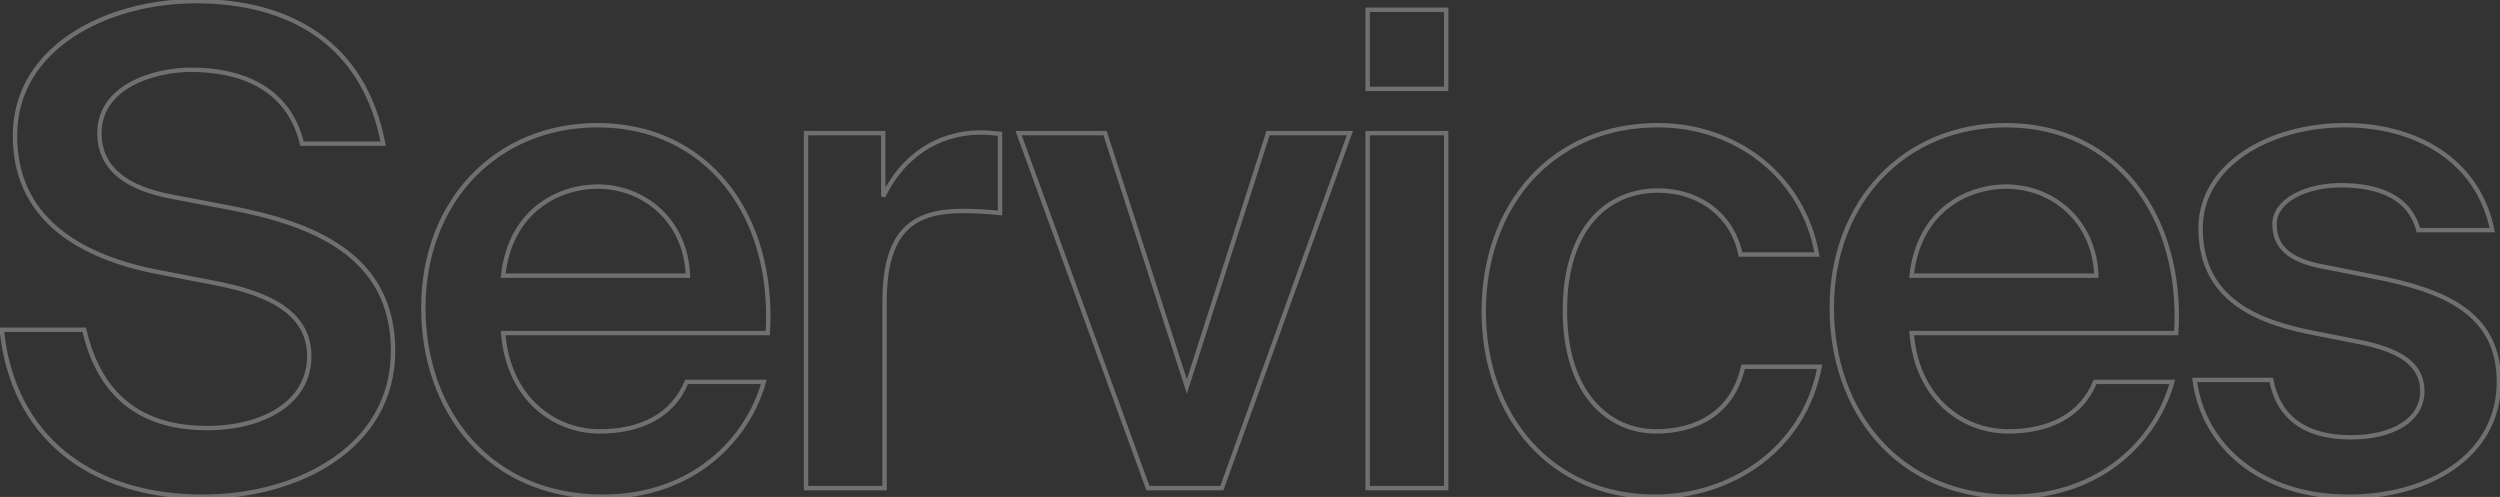<svg width="1137" height="226" viewBox="0 0 1137 226" fill="none" xmlns="http://www.w3.org/2000/svg">
<rect x="0" y="0" width="1137" height="226" fill="#333333" stroke="none"/>
<path opacity="0.3" d="M95.939 128.365L95.749 129.347L95.754 129.347L95.939 128.365ZM38.317 149.973L39.292 149.749L39.113 148.973H38.317V149.973ZM0.803 149.973V148.973H-0.302L-0.192 150.072L0.803 149.973ZM104.342 94.452L104.154 95.434L104.156 95.434L104.342 94.452ZM77.632 89.35L77.82 88.368L77.819 88.368L77.632 89.35ZM137.354 65.341L136.382 65.576L136.567 66.341H137.354V65.341ZM174.268 65.341V66.341H175.479L175.25 65.152L174.268 65.341ZM69.529 123.263L69.325 124.242L69.332 124.243L69.339 124.245L69.529 123.263ZM95.754 129.347C106.095 131.296 117.123 134.048 125.552 139.053C133.931 144.029 139.656 151.171 139.656 161.977H141.656C141.656 150.275 135.376 142.561 126.573 137.334C117.821 132.135 106.491 129.335 96.124 127.382L95.754 129.347ZM139.656 161.977C139.656 172.1 134.688 179.983 126.524 185.377C118.329 190.792 106.909 193.69 94.138 193.69V195.69C107.177 195.69 119.015 192.736 127.627 187.046C136.27 181.335 141.656 172.863 141.656 161.977H139.656ZM94.138 193.69C79.296 193.69 67.305 190.055 58.184 182.803C49.064 175.55 42.706 164.594 39.292 149.749L37.343 150.197C40.831 165.363 47.378 176.765 56.94 184.368C66.501 191.971 78.969 195.69 94.138 195.69V193.69ZM38.317 148.973H0.803V150.973H38.317V148.973ZM-0.192 150.072C2.232 174.312 12.244 193.549 28.266 206.717C44.277 219.875 66.202 226.901 92.338 226.901V224.901C66.553 224.901 45.112 217.972 29.536 205.171C13.971 192.379 4.176 173.652 1.798 149.873L-0.192 150.072ZM92.338 226.901C113.95 226.901 135.766 221.312 152.21 210.109C168.683 198.886 179.77 182.015 179.77 159.576H177.77C177.77 181.254 167.099 197.546 151.084 208.456C135.041 219.386 113.641 224.901 92.338 224.901V226.901ZM179.77 159.576C179.77 137.479 170.523 122.703 156.432 112.584C142.405 102.511 123.619 97.077 104.528 93.469L104.156 95.434C123.18 99.029 141.607 104.4 155.266 114.209C168.861 123.972 177.77 138.157 177.77 159.576H179.77ZM104.53 93.47L77.82 88.368L77.444 90.332L104.154 95.434L104.53 93.47ZM77.819 88.368C68.442 86.582 60.523 83.624 54.965 79.12C49.45 74.65 46.22 68.629 46.22 60.539H44.22C44.22 69.256 47.742 75.839 53.706 80.673C59.628 85.473 67.915 88.517 77.445 90.332L77.819 88.368ZM46.22 60.539C46.22 50.362 52.137 43.445 60.254 39.021C68.398 34.582 78.652 32.728 86.936 32.728V30.728C78.412 30.728 67.808 32.626 59.297 37.265C50.758 41.919 44.22 49.408 44.22 60.539H46.22ZM86.936 32.728C97.64 32.728 108.48 34.589 117.394 39.614C126.273 44.62 133.298 52.796 136.382 65.576L138.327 65.106C135.109 51.776 127.728 43.145 118.376 37.872C109.058 32.619 97.84 30.728 86.936 30.728V32.728ZM137.354 66.341H174.268V64.341H137.354V66.341ZM175.25 65.152C170.856 42.272 160.227 25.828 145.174 15.12C130.14 4.425 110.787 -0.484 89.036 -0.484V1.516C110.502 1.516 129.413 6.362 144.015 16.75C158.599 27.124 168.977 43.092 173.286 65.529L175.25 65.152ZM89.036 -0.484C68.925 -0.484 48.166 4.73 32.403 15.099C16.615 25.485 5.805 41.078 5.805 61.739H7.805C7.805 41.886 18.153 26.867 33.502 16.77C48.876 6.657 69.233 1.516 89.036 1.516V-0.484ZM5.805 61.739C5.805 80.49 12.986 94.344 24.569 104.398C36.115 114.42 51.982 120.622 69.325 124.242L69.733 122.284C52.562 118.7 37.067 112.598 25.88 102.888C14.729 93.209 7.805 79.903 7.805 61.739H5.805ZM69.339 124.245L95.749 129.347L96.129 127.383L69.719 122.281L69.339 124.245ZM349.183 151.473V152.473H350.124L350.181 151.534L349.183 151.473ZM347.382 173.682L348.345 173.951L348.699 172.682H347.382V173.682ZM312.269 173.682V172.682H311.599L311.344 173.301L312.269 173.682ZM228.837 151.473V150.473H227.754L227.841 151.553L228.837 151.473ZM312.869 125.364V126.364H313.905L313.869 125.328L312.869 125.364ZM228.837 125.364L227.843 125.255L227.723 126.364H228.837V125.364ZM350.181 151.534C351.844 124.322 344.818 100.43 331.055 83.321C317.28 66.197 296.807 55.938 271.754 55.938V57.938C296.219 57.938 316.112 67.936 329.497 84.575C342.893 101.228 349.823 124.604 348.185 151.412L350.181 151.534ZM271.754 55.938C225.243 55.938 191.524 90.941 191.524 140.069H193.524C193.524 91.961 226.43 57.938 271.754 57.938V55.938ZM191.524 140.069C191.524 163.536 199.018 185.241 213.122 201.094C227.239 216.961 247.923 226.901 274.155 226.901V224.901C248.466 224.901 228.335 215.185 214.616 199.765C200.885 184.33 193.524 163.12 193.524 140.069H191.524ZM274.155 226.901C316.064 226.901 341.035 200.147 348.345 173.951L346.419 173.413C339.324 198.836 315.076 224.901 274.155 224.901V226.901ZM347.382 172.682H312.269V174.682H347.382V172.682ZM311.344 173.301C305.246 188.111 291.305 195.19 272.654 195.19V197.19C291.817 197.19 306.687 189.864 313.194 174.063L311.344 173.301ZM272.654 195.19C252.761 195.19 232.193 180.879 229.834 151.394L227.841 151.553C230.284 182.091 251.731 197.19 272.654 197.19V195.19ZM228.837 152.473H349.183V150.473H228.837V152.473ZM271.754 85.848C292.262 85.848 310.99 100.766 311.87 125.399L313.869 125.328C312.948 99.542 293.261 83.848 271.754 83.848V85.848ZM312.869 124.364H228.837V126.364H312.869V124.364ZM229.832 125.472C231.454 110.573 237.852 100.697 245.842 94.531C253.857 88.346 263.536 85.848 271.754 85.848V83.848C263.165 83.848 253.037 86.452 244.62 92.947C236.179 99.461 229.522 109.842 227.843 125.255L229.832 125.472ZM454.818 60.839H455.818V59.944L454.928 59.845L454.818 60.839ZM445.515 60.239V59.239H445.507L445.499 59.239L445.515 60.239ZM401.698 89.35H400.698L402.598 89.785L401.698 89.35ZM401.698 60.539H402.698V59.539H401.698V60.539ZM366.585 60.539V59.539H365.585V60.539H366.585ZM366.585 222H365.585V223H366.585V222ZM402.298 222V223H403.298V222H402.298ZM454.818 96.853L454.719 97.848L455.818 97.958V96.853H454.818ZM454.928 59.845C452.21 59.543 448.267 59.239 445.515 59.239V61.239C448.164 61.239 452.024 61.535 454.708 61.833L454.928 59.845ZM445.499 59.239C425.578 59.545 409.649 70.601 400.798 88.915L402.598 89.785C411.153 72.085 426.437 61.533 445.53 61.239L445.499 59.239ZM402.698 89.35V60.539H400.698V89.35H402.698ZM401.698 59.539H366.585V61.539H401.698V59.539ZM365.585 60.539V222H367.585V60.539H365.585ZM366.585 223H402.298V221H366.585V223ZM403.298 222V137.368H401.298V222H403.298ZM403.298 137.368C403.298 121.257 406.512 111.223 412.286 105.198C418.046 99.187 426.561 96.952 437.712 96.952V94.952C426.353 94.952 417.162 97.219 410.842 103.814C404.537 110.393 401.298 121.067 401.298 137.368H403.298ZM437.712 96.952C443.077 96.952 448.746 97.251 454.719 97.848L454.918 95.858C448.886 95.255 443.15 94.952 437.712 94.952V96.952ZM455.818 96.853V60.839H453.818V96.853H455.818ZM502.578 60.539L503.53 60.232L503.306 59.539H502.578V60.539ZM463.263 60.539V59.539H461.835L462.324 60.881L463.263 60.539ZM522.086 222L521.146 222.342L521.386 223H522.086V222ZM555.698 222V223H556.401L556.639 222.339L555.698 222ZM613.92 60.539L614.861 60.878L615.344 59.539H613.92V60.539ZM576.706 60.539V59.539H575.976L575.754 60.234L576.706 60.539ZM539.792 175.783L538.841 176.09L539.796 179.049L540.745 176.088L539.792 175.783ZM502.578 59.539H463.263V61.539H502.578V59.539ZM462.324 60.881L521.146 222.342L523.025 221.658L464.203 60.197L462.324 60.881ZM522.086 223H555.698V221H522.086V223ZM556.639 222.339L614.861 60.878L612.98 60.2L554.758 221.661L556.639 222.339ZM613.92 59.539H576.706V61.539H613.92V59.539ZM575.754 60.234L538.84 175.478L540.745 176.088L577.659 60.844L575.754 60.234ZM540.744 175.475L503.53 60.232L501.627 60.846L538.841 176.09L540.744 175.475ZM622.009 4.418V3.418H621.009V4.418H622.009ZM622.009 40.431H621.009V41.431H622.009V40.431ZM657.723 40.431V41.431H658.723V40.431H657.723ZM657.723 4.418H658.723V3.418H657.723V4.418ZM622.009 60.539V59.539H621.009V60.539H622.009ZM622.009 222H621.009V223H622.009V222ZM657.723 222V223H658.723V222H657.723ZM657.723 60.539H658.723V59.539H657.723V60.539ZM621.009 4.418V40.431H623.009V4.418H621.009ZM622.009 41.431H657.723V39.431H622.009V41.431ZM658.723 40.431V4.418H656.723V40.431H658.723ZM657.723 3.418H622.009V5.418H657.723V3.418ZM621.009 60.539V222H623.009V60.539H621.009ZM622.009 223H657.723V221H622.009V223ZM658.723 222V60.539H656.723V222H658.723ZM657.723 59.539H622.009V61.539H657.723V59.539ZM827.566 166.779L828.548 166.966L828.774 165.779H827.566V166.779ZM792.753 166.779V165.779H791.95L791.776 166.562L792.753 166.779ZM791.552 115.76L790.57 115.949L790.727 116.76H791.552V115.76ZM826.365 115.76V116.76H827.557L827.35 115.586L826.365 115.76ZM754.038 55.938C729.611 55.938 709.53 65.2 695.563 80.575C681.606 95.939 673.808 117.348 673.808 141.57H675.808C675.808 117.773 683.466 96.866 697.044 81.919C710.613 66.982 730.147 57.938 754.038 57.938V55.938ZM673.808 141.57C673.808 165.791 681.606 187.123 695.373 202.412C709.148 217.709 728.854 226.901 752.537 226.901V224.901C729.403 224.901 710.244 215.937 696.859 201.073C683.466 186.2 675.808 165.366 675.808 141.57H673.808ZM752.537 226.901C787.436 226.901 821.239 205.339 828.548 166.966L826.583 166.592C819.487 203.848 786.664 224.901 752.537 224.901V226.901ZM827.566 165.779H792.753V167.779H827.566V165.779ZM791.776 166.562C789.429 177.124 784.098 184.25 777.236 188.752C770.351 193.268 761.854 195.19 753.138 195.19V197.19C762.128 197.19 771.037 195.211 778.333 190.424C785.651 185.622 791.274 178.042 793.729 166.996L791.776 166.562ZM753.138 195.19C742.904 195.19 732.833 191.175 725.308 182.481C717.776 173.779 712.722 160.304 712.722 141.27H710.722C710.722 160.65 715.871 174.634 723.796 183.79C731.726 192.952 742.363 197.19 753.138 197.19V195.19ZM712.722 141.27C712.722 122.379 717.629 108.983 725.192 100.324C732.746 91.676 743.038 87.649 754.038 87.649V85.649C742.53 85.649 731.663 89.875 723.686 99.008C715.718 108.131 710.722 122.046 710.722 141.27H712.722ZM754.038 87.649C773.107 87.649 787.367 99.352 790.57 115.949L792.534 115.57C789.134 97.955 773.984 85.649 754.038 85.649V87.649ZM791.552 116.76H826.365V114.76H791.552V116.76ZM827.35 115.586C820.956 79.351 789.891 55.938 754.038 55.938V57.938C789.012 57.938 819.17 80.742 825.38 115.934L827.35 115.586ZM989.749 151.473V152.473H990.69L990.747 151.534L989.749 151.473ZM987.948 173.682L988.911 173.951L989.265 172.682H987.948V173.682ZM952.835 173.682V172.682H952.165L951.91 173.301L952.835 173.682ZM869.403 151.473V150.473H868.32L868.407 151.553L869.403 151.473ZM953.435 125.364V126.364H954.471L954.434 125.328L953.435 125.364ZM869.403 125.364L868.409 125.255L868.289 126.364H869.403V125.364ZM990.747 151.534C992.41 124.322 985.384 100.43 971.621 83.321C957.846 66.197 937.373 55.938 912.32 55.938V57.938C936.785 57.938 956.677 67.936 970.062 84.575C983.459 101.228 990.389 124.604 988.751 151.412L990.747 151.534ZM912.32 55.938C865.809 55.938 832.09 90.941 832.09 140.069H834.09C834.09 91.961 866.996 57.938 912.32 57.938V55.938ZM832.09 140.069C832.09 163.536 839.584 185.241 853.688 201.094C867.805 216.961 888.489 226.901 914.72 226.901V224.901C889.032 224.901 868.901 215.185 855.182 199.765C841.451 184.33 834.09 163.12 834.09 140.069H832.09ZM914.72 226.901C956.63 226.901 981.601 200.147 988.911 173.951L986.985 173.413C979.89 198.836 955.642 224.901 914.72 224.901V226.901ZM987.948 172.682H952.835V174.682H987.948V172.682ZM951.91 173.301C945.812 188.111 931.871 195.19 913.22 195.19V197.19C932.383 197.19 947.253 189.864 953.76 174.063L951.91 173.301ZM913.22 195.19C893.327 195.19 872.759 180.879 870.4 151.394L868.407 151.553C870.85 182.091 892.297 197.19 913.22 197.19V195.19ZM869.403 152.473H989.749V150.473H869.403V152.473ZM912.32 85.848C932.828 85.848 951.556 100.766 952.436 125.399L954.434 125.328C953.514 99.542 933.827 83.848 912.32 83.848V85.848ZM953.435 124.364H869.403V126.364H953.435V124.364ZM870.397 125.472C872.02 110.573 878.418 100.697 886.408 94.531C894.422 88.346 904.102 85.848 912.32 85.848V83.848C903.731 83.848 893.603 86.452 885.186 92.947C876.745 99.461 870.088 109.842 868.409 125.255L870.397 125.472ZM1133.48 104.656V105.656H1134.71L1134.46 104.456L1133.48 104.656ZM1049.45 150.873L1049.25 151.852L1049.26 151.854L1049.45 150.873ZM1073.76 155.675L1073.96 154.696L1073.96 154.694L1073.76 155.675ZM1032.95 172.781L1033.93 172.589L1033.77 171.781H1032.95V172.781ZM998.133 172.781V171.781H996.996L997.141 172.909L998.133 172.781ZM1078.86 125.664L1078.67 126.645L1078.67 126.646L1078.86 125.664ZM1056.06 121.162L1056.25 120.181L1056.24 120.18L1056.06 121.162ZM1099.87 104.656L1098.91 104.912L1099.1 105.656H1099.87V104.656ZM1134.46 104.456C1127.73 71.416 1098.36 55.938 1066.56 55.938V57.938C1097.78 57.938 1126.03 73.071 1132.5 104.855L1134.46 104.456ZM1066.56 55.938C1048.99 55.938 1032.36 60.554 1020.08 68.826C1007.8 77.106 999.834 89.092 999.834 103.755H1001.83C1001.83 89.908 1009.33 78.485 1021.2 70.484C1033.09 62.474 1049.31 57.938 1066.56 57.938V55.938ZM999.834 103.755C999.834 118.889 1005.28 129.53 1014.26 137.083C1023.19 144.594 1035.53 148.989 1049.25 151.852L1049.66 149.894C1036.06 147.055 1024.1 142.747 1015.55 135.552C1007.04 128.4 1001.83 118.333 1001.83 103.755H999.834ZM1049.26 151.854L1073.57 156.656L1073.96 154.694L1049.65 149.892L1049.26 151.854ZM1073.56 156.654C1081.48 158.297 1088.29 160.515 1093.11 163.885C1097.87 167.215 1100.67 171.654 1100.67 177.883H1102.67C1102.67 170.908 1099.47 165.893 1094.25 162.246C1089.09 158.637 1081.95 156.354 1073.96 154.696L1073.56 156.654ZM1100.67 177.883C1100.67 184.086 1097.52 189.042 1092.02 192.492C1086.49 195.963 1078.59 197.891 1069.26 197.891V199.891C1078.83 199.891 1087.14 197.919 1093.09 194.186C1099.07 190.433 1102.67 184.885 1102.67 177.883H1100.67ZM1069.26 197.891C1058.74 197.891 1050.72 195.595 1044.94 191.334C1039.18 187.084 1035.54 180.798 1033.93 172.589L1031.97 172.974C1033.65 181.571 1037.52 188.34 1043.76 192.944C1049.98 197.536 1058.47 199.891 1069.26 199.891V197.891ZM1032.95 171.781H998.133V173.781H1032.95V171.781ZM997.141 172.909C1001.12 203.811 1028.04 226.901 1068.06 226.901V224.901C1028.85 224.901 1002.95 202.374 999.125 172.654L997.141 172.909ZM1068.06 226.901C1086.52 226.901 1103.84 222.213 1116.58 213.213C1129.34 204.194 1137.49 190.849 1137.49 173.682H1135.49C1135.49 190.128 1127.72 202.892 1115.43 211.58C1103.1 220.287 1086.21 224.901 1068.06 224.901V226.901ZM1137.49 173.682C1137.49 157.6 1131.1 146.867 1120.52 139.402C1110.01 131.993 1095.43 127.836 1079.05 124.682L1078.67 126.646C1095.01 129.794 1109.24 133.89 1119.37 141.036C1129.42 148.127 1135.49 158.251 1135.49 173.682H1137.49ZM1079.06 124.683L1056.25 120.181L1055.86 122.143L1078.67 126.645L1079.06 124.683ZM1056.24 120.18C1049.26 118.843 1044.06 116.787 1040.61 113.837C1037.21 110.929 1035.45 107.089 1035.45 101.955H1033.45C1033.45 107.624 1035.43 112.038 1039.31 115.357C1043.14 118.635 1048.74 120.78 1055.87 122.144L1056.24 120.18ZM1035.45 101.955C1035.45 97.06 1038.7 92.907 1044.08 89.924C1049.46 86.948 1056.79 85.248 1064.46 85.248V83.248C1056.52 83.248 1048.85 85 1043.12 88.175C1037.4 91.344 1033.45 96.045 1033.45 101.955H1035.45ZM1064.46 85.248C1073.37 85.248 1081.07 86.662 1086.98 89.82C1092.86 92.958 1097.03 97.839 1098.91 104.912L1100.84 104.399C1098.81 96.767 1094.27 91.444 1087.93 88.055C1081.61 84.685 1073.55 83.248 1064.46 83.248V85.248ZM1099.87 105.656H1133.48V103.656H1099.87V105.656Z" fill="white"/>
</svg>
